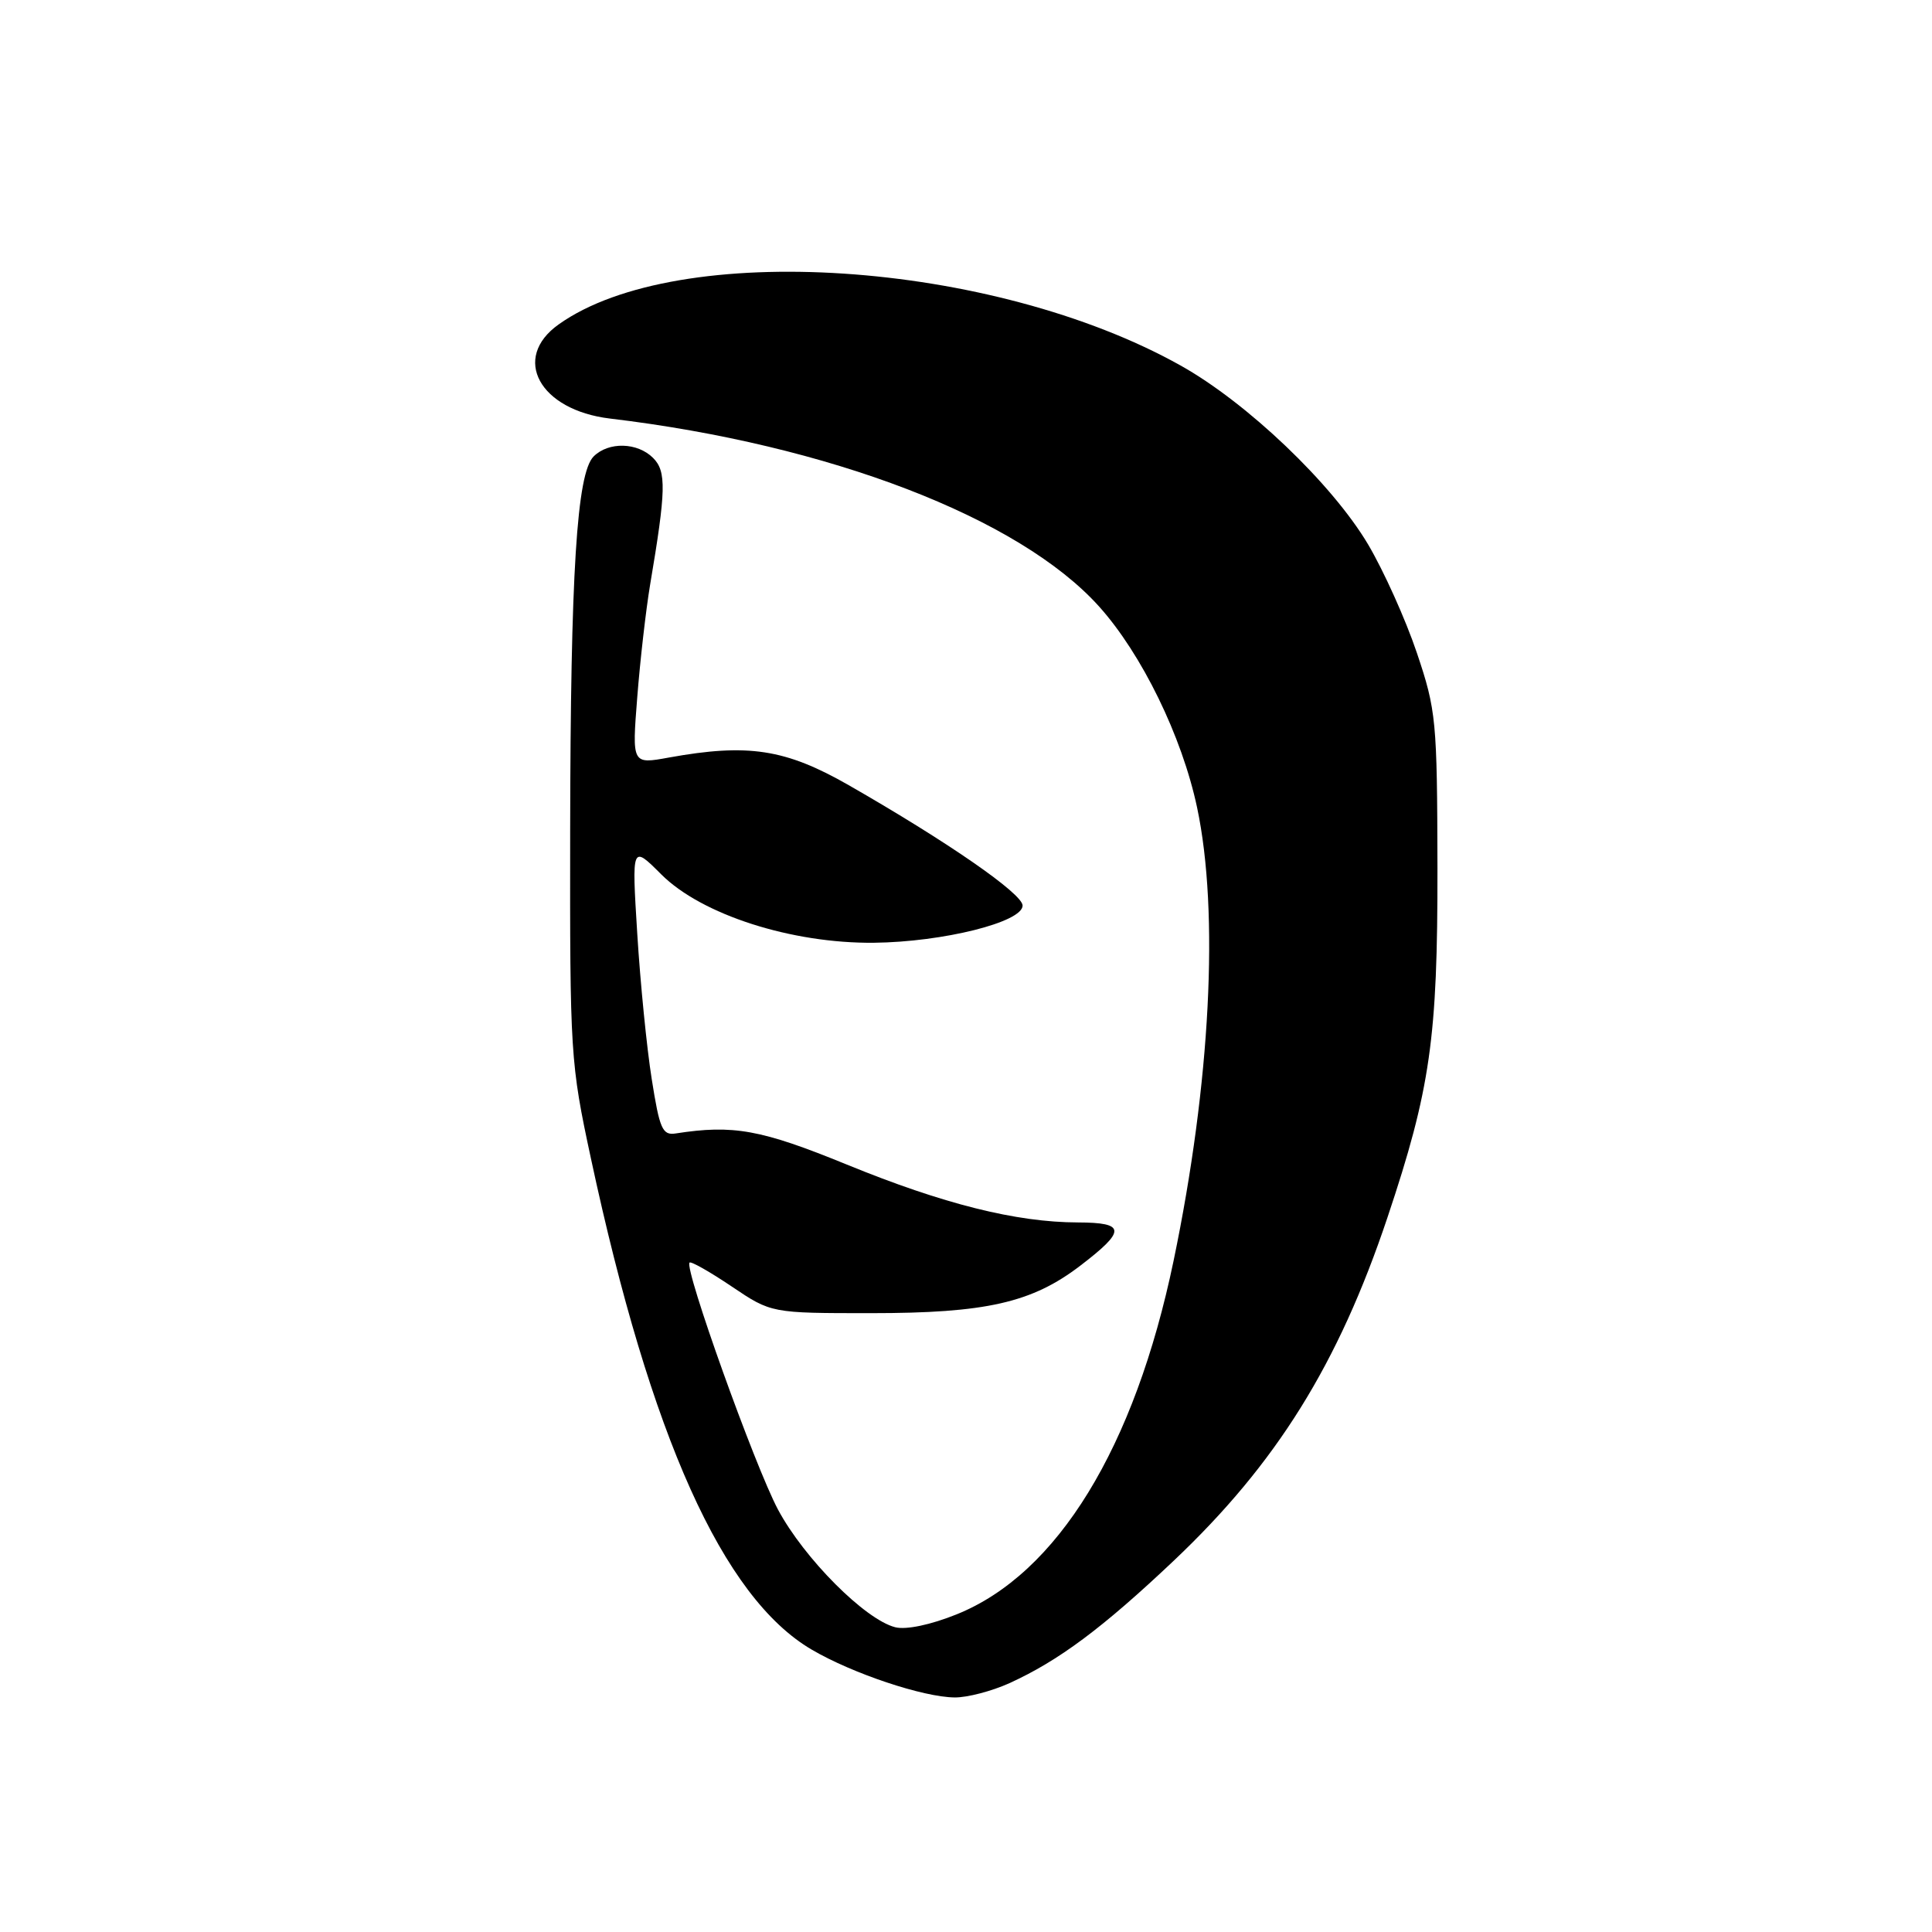 <?xml version="1.0" encoding="UTF-8" standalone="no"?>
<!DOCTYPE svg PUBLIC "-//W3C//DTD SVG 1.1//EN" "http://www.w3.org/Graphics/SVG/1.1/DTD/svg11.dtd" >
<svg xmlns="http://www.w3.org/2000/svg" xmlns:xlink="http://www.w3.org/1999/xlink" version="1.1" viewBox="0 0 256 256">
 <g >
 <path fill="currentColor"
d=" M 133.75 223.03 C 140.28 220.06 146.09 215.73 155.53 206.80 C 169.14 193.92 177.33 180.76 183.84 161.34 C 189.54 144.31 190.50 137.55 190.47 115.00 C 190.43 95.44 190.31 94.13 187.74 86.50 C 186.26 82.10 183.35 75.64 181.28 72.14 C 176.51 64.10 165.25 53.36 156.43 48.43 C 131.50 34.48 89.82 31.73 74.02 42.99 C 67.73 47.46 71.48 54.34 80.82 55.46 C 109.90 58.93 135.04 68.59 145.63 80.36 C 151.29 86.66 156.62 97.57 158.62 107.00 C 161.57 120.90 160.40 143.53 155.51 167.04 C 150.35 191.83 140.11 208.54 126.76 213.91 C 123.31 215.30 120.07 215.98 118.63 215.62 C 114.64 214.62 106.54 206.49 103.08 200.01 C 100.00 194.21 90.62 168.04 91.37 167.30 C 91.56 167.10 94.08 168.53 96.96 170.47 C 102.20 174.00 102.20 174.00 115.42 174.00 C 130.64 174.00 136.72 172.62 143.13 167.72 C 149.24 163.05 149.19 162.00 142.83 161.98 C 134.64 161.96 124.99 159.54 112.18 154.30 C 100.85 149.67 97.17 149.00 89.52 150.19 C 87.78 150.46 87.40 149.60 86.36 143.00 C 85.70 138.88 84.84 130.20 84.44 123.72 C 83.71 111.95 83.71 111.95 87.62 115.86 C 92.97 121.20 104.88 125.03 115.80 124.92 C 124.96 124.82 135.50 122.19 135.50 119.99 C 135.50 118.42 125.52 111.52 112.46 104.04 C 104.07 99.24 99.12 98.48 88.62 100.38 C 83.74 101.27 83.74 101.27 84.44 92.38 C 84.82 87.50 85.59 80.80 86.14 77.50 C 88.26 64.97 88.32 62.46 86.54 60.68 C 84.46 58.60 80.64 58.51 78.66 60.48 C 76.43 62.72 75.60 75.82 75.55 110.00 C 75.51 139.70 75.58 140.84 78.30 153.50 C 86.22 190.41 95.79 211.69 107.55 218.58 C 112.95 221.75 122.31 224.88 126.50 224.92 C 128.15 224.94 131.41 224.09 133.75 223.03 Z "/>
</g>
</svg>